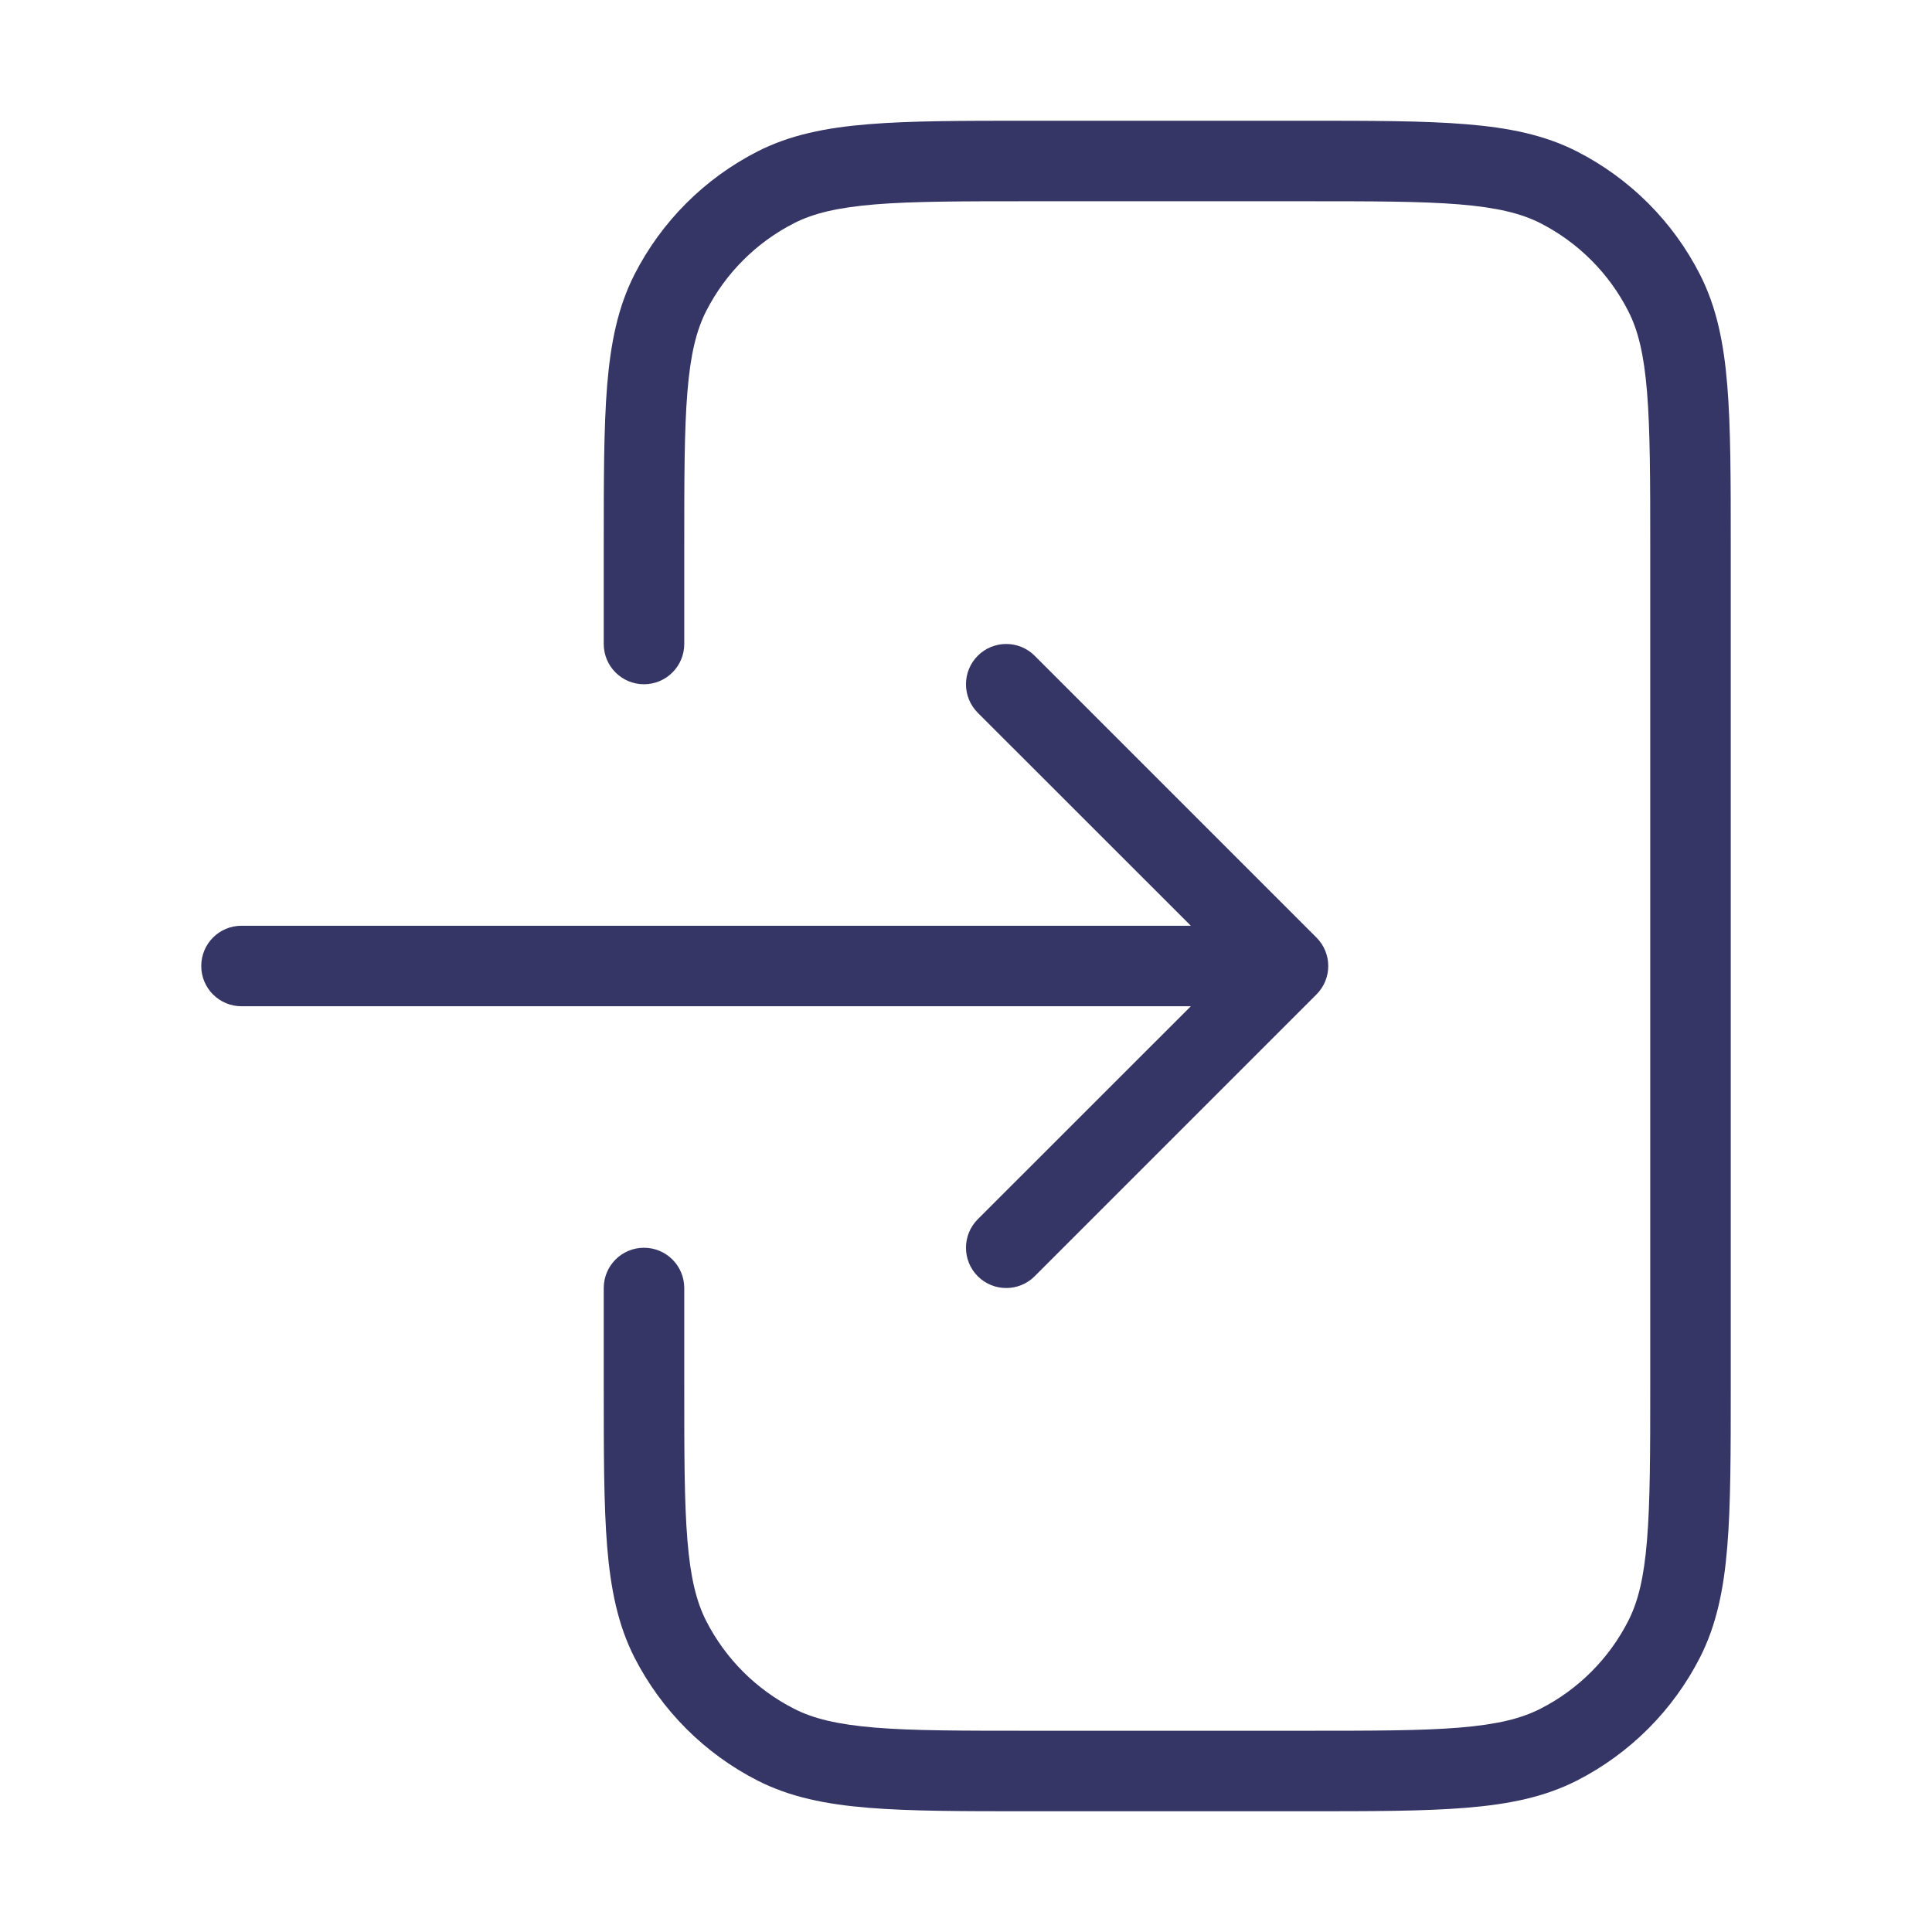 <svg width="24" height="24" viewBox="0 0 24 24" fill="none" xmlns="http://www.w3.org/2000/svg">
<path d="M12.777 1.5H16.222C17.043 1.5 17.69 1.5 18.211 1.543C18.742 1.586 19.186 1.676 19.589 1.881C20.247 2.217 20.783 2.752 21.118 3.411C21.323 3.814 21.414 4.258 21.457 4.789C21.5 5.31 21.5 5.956 21.5 6.778V17.222C21.5 18.043 21.5 18.691 21.457 19.211C21.414 19.742 21.323 20.186 21.118 20.589C20.783 21.247 20.247 21.783 19.589 22.119C19.186 22.324 18.742 22.414 18.211 22.457C17.69 22.5 17.043 22.5 16.222 22.5H12.777C11.956 22.5 11.309 22.5 10.789 22.457C10.257 22.414 9.814 22.324 9.411 22.119C8.752 21.783 8.217 21.247 7.881 20.589C7.676 20.186 7.586 19.742 7.542 19.211C7.5 18.691 7.5 18.044 7.5 17.222V16C7.5 15.724 7.723 15.5 8 15.5C8.276 15.5 8.5 15.724 8.5 16V17.2C8.5 18.048 8.5 18.654 8.539 19.13C8.577 19.599 8.651 19.896 8.772 20.135C9.012 20.605 9.394 20.988 9.865 21.227C10.103 21.349 10.401 21.422 10.87 21.461C11.345 21.5 11.951 21.5 12.8 21.5H16.2C17.048 21.5 17.654 21.5 18.129 21.461C18.599 21.422 18.896 21.349 19.135 21.227C19.605 20.988 19.988 20.605 20.227 20.135C20.349 19.896 20.422 19.599 20.46 19.13C20.499 18.654 20.5 18.048 20.5 17.2V6.8C20.5 5.952 20.499 5.345 20.46 4.87C20.422 4.401 20.349 4.104 20.227 3.865C19.988 3.395 19.605 3.012 19.135 2.772C18.896 2.651 18.599 2.578 18.129 2.539C17.654 2.5 17.048 2.5 16.2 2.5H12.8C11.951 2.5 11.345 2.5 10.87 2.539C10.401 2.578 10.103 2.651 9.865 2.772C9.394 3.012 9.012 3.395 8.772 3.865C8.651 4.104 8.577 4.401 8.539 4.87C8.5 5.345 8.5 5.952 8.5 6.8V8C8.5 8.276 8.276 8.5 8 8.5C7.723 8.5 7.5 8.276 7.5 8V6.778C7.5 5.957 7.5 5.31 7.542 4.789C7.586 4.258 7.676 3.814 7.881 3.411C8.217 2.752 8.752 2.217 9.411 1.881C9.814 1.676 10.257 1.586 10.789 1.543C11.309 1.5 11.956 1.5 12.777 1.5Z" fill="#353566"/>
<path d="M12.146 8.146C12.341 7.951 12.658 7.951 12.853 8.146L16.353 11.646C16.549 11.842 16.549 12.158 16.353 12.354L12.853 15.854C12.658 16.049 12.341 16.049 12.146 15.854C11.951 15.658 11.951 15.342 12.146 15.146L14.793 12.5H3C2.723 12.5 2.5 12.276 2.5 12C2.5 11.724 2.723 11.5 3 11.5H14.793L12.146 8.854C11.951 8.658 11.951 8.342 12.146 8.146Z" fill="#353566"/>
</svg>
